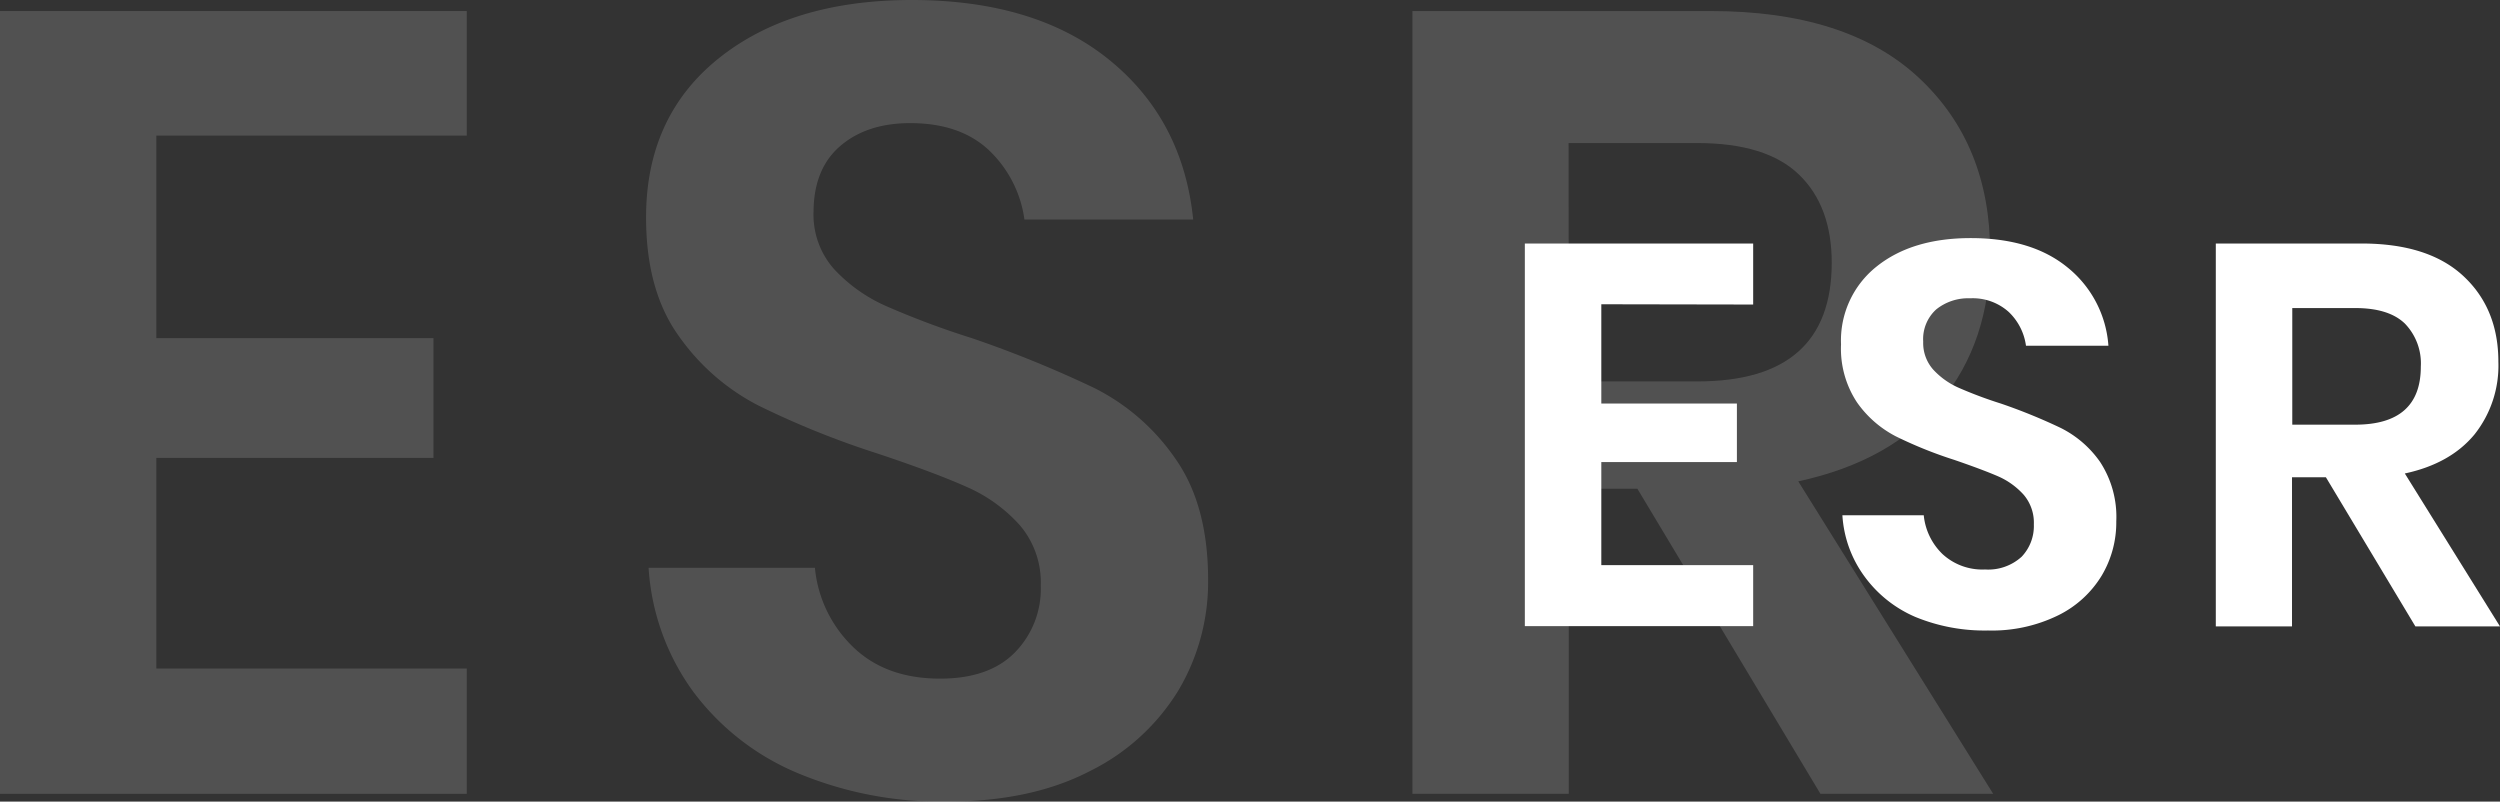<svg xmlns="http://www.w3.org/2000/svg" viewBox="0 0 368.76 118.24"><rect x="0" y="0" width="368.76" height="118.24" fill="#333333" stroke="none"/><defs><style>.cls-1{opacity:0.15;}.cls-2{fill:#fff;}</style></defs><title>Recurso 10</title><g id="Capa_2" data-name="Capa 2"><g id="Layer_1" data-name="Layer 1"><g class="cls-1"><path class="cls-2" d="M23.06,20V49.88H63.94V67.54H23.06V98.61H68.85v18.48H0V1.63H68.85V20Z"/><path class="cls-2" d="M173.84,101.8a31.75,31.75,0,0,1-13.08,11.94q-8.67,4.5-21.1,4.5a54.71,54.71,0,0,1-21.91-4.17,37,37,0,0,1-15.46-12,34.66,34.66,0,0,1-6.62-18.32H120.2a18.67,18.67,0,0,0,5.64,11.69q4.83,4.67,12.84,4.66c4.8,0,8.47-1.28,11-3.84a13.39,13.39,0,0,0,3.84-9.89,13,13,0,0,0-3.11-8.92,22.72,22.72,0,0,0-7.84-5.64q-4.76-2.12-13.09-4.9a128.47,128.47,0,0,1-17.66-7.12,32.54,32.54,0,0,1-11.69-10.22q-4.83-6.7-4.83-17.5,0-14.88,10.71-23.46T134.43,0q18.31,0,29.19,8.83T176,32.38H151.11a17.37,17.37,0,0,0-5.23-10.22q-4.26-4-11.62-4-6.37,0-10.3,3.36T120,31.24a12.08,12.08,0,0,0,3,8.42,23.22,23.22,0,0,0,7.69,5.48,124.85,124.85,0,0,0,12.67,4.74,169.09,169.09,0,0,1,18.07,7.36,31.78,31.78,0,0,1,11.86,10.3q4.91,6.87,4.91,18A31.33,31.33,0,0,1,173.84,101.8Z"/><path class="cls-2" d="M268.52,117.09l-27-45H231.4v45H208.34V1.63h44q20.11,0,30.67,9.82t10.54,25.84q0,13.08-7.27,21.91T265.25,71L294,117.09ZM231.4,56.26h19q19.78,0,19.79-17.5,0-8.34-4.82-13t-15-4.66h-19Z"/></g><path class="cls-2" d="M236.2,44.88V59.52h20v8.64h-20v15.2h22.4v9H224.92V35.92H258.6v9Z"/><path class="cls-2" d="M310,84.92a15.49,15.49,0,0,1-6.4,5.84A22.17,22.17,0,0,1,293.24,93a26.79,26.79,0,0,1-10.72-2A18.08,18.08,0,0,1,275,85a17,17,0,0,1-3.24-9h12a9.21,9.21,0,0,0,2.76,5.72,8.66,8.66,0,0,0,6.28,2.28,7.31,7.31,0,0,0,5.4-1.88A6.56,6.56,0,0,0,300,77.36,6.36,6.36,0,0,0,298.52,73a11,11,0,0,0-3.84-2.76q-2.32-1-6.4-2.4a62.42,62.42,0,0,1-8.64-3.48,15.94,15.94,0,0,1-5.72-5,14.36,14.36,0,0,1-2.36-8.56,13.93,13.93,0,0,1,5.24-11.48q5.24-4.2,13.88-4.2,9,0,14.28,4.32A16.29,16.29,0,0,1,311,51H298.84a8.45,8.45,0,0,0-2.56-5,7.94,7.94,0,0,0-5.68-2,7.51,7.51,0,0,0-5,1.64,5.91,5.91,0,0,0-1.92,4.76,5.9,5.9,0,0,0,1.48,4.12,11.33,11.33,0,0,0,3.76,2.68,62,62,0,0,0,6.2,2.32,82.43,82.43,0,0,1,8.84,3.6,15.55,15.55,0,0,1,5.8,5,14.8,14.8,0,0,1,2.4,8.8A15.32,15.32,0,0,1,310,84.92Z"/><path class="cls-2" d="M356.28,92.4l-13.2-22h-5v22H326.84V35.92h21.52q9.84,0,15,4.8t5.16,12.64A16.31,16.31,0,0,1,365,64.08q-3.57,4.32-10.28,5.76L368.76,92.4ZM338.12,62.64h9.28q9.68,0,9.68-8.56a8.44,8.44,0,0,0-2.36-6.36q-2.37-2.28-7.32-2.28h-9.28Z"/></g></g></svg>